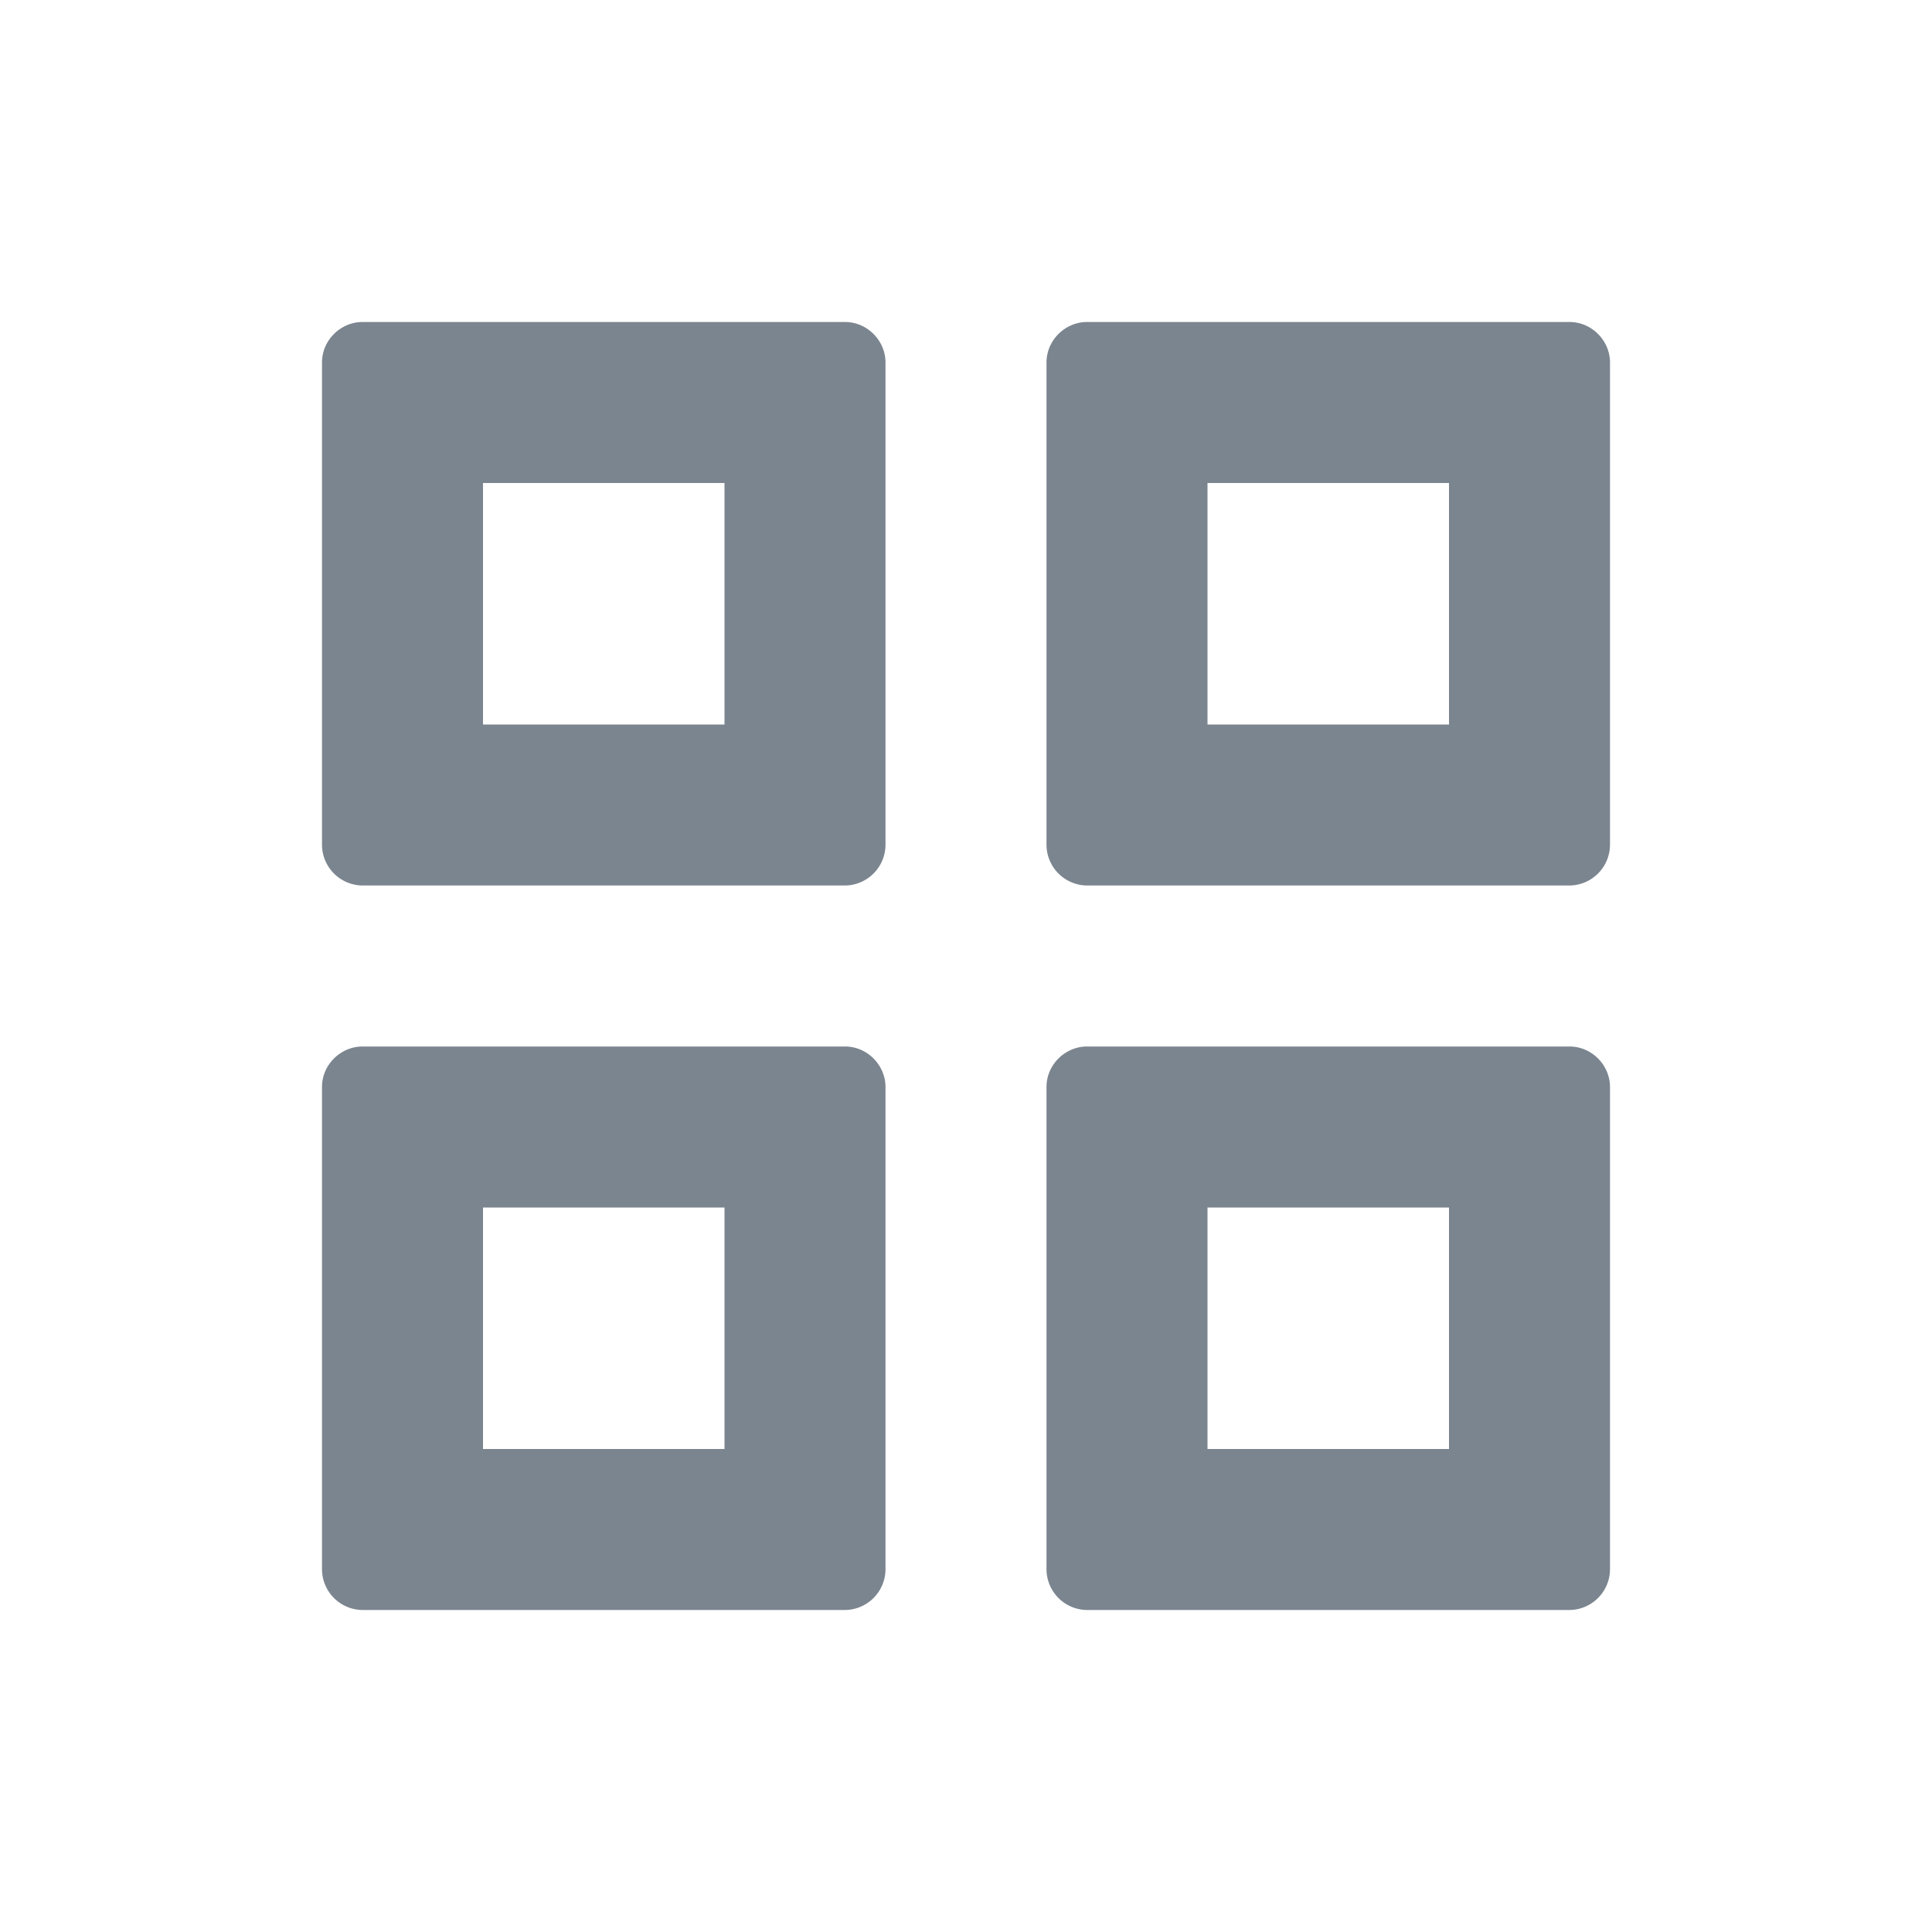 <svg xmlns="http://www.w3.org/2000/svg" width="24" height="24" class="wd-icon-media-topics wd-icon" focusable="false" role="presentation" viewBox="0 0 24 24"><g fill-rule="evenodd" class="wd-icon-container"><path d="M5 5h5v5H5V5zm0 9h5v5H5v-5zm9-9h5v5h-5V5zm0 9h5v5h-5v-5z" class="wd-icon-background" fill="transparent"></path><path d="M4 4.503C4 4.225 4.233 4 4.503 4h5.994c.278 0 .503.233.503.503v5.994a.508.508 0 0 1-.503.503H4.503A.508.508 0 0 1 4 10.497V4.503zM6 6v3h3V6H6zm-2 7.503c0-.278.233-.503.503-.503h5.994c.278 0 .503.233.503.503v5.994a.508.508 0 0 1-.503.503H4.503A.508.508 0 0 1 4 19.497v-5.994zM6 15v3h3v-3H6zm7-10.497c0-.278.233-.503.503-.503h5.994c.278 0 .503.233.503.503v5.994a.508.508 0 0 1-.503.503h-5.994a.508.508 0 0 1-.503-.503V4.503zM15 6v3h3V6h-3zm-2 7.503c0-.278.233-.503.503-.503h5.994c.278 0 .503.233.503.503v5.994a.508.508 0 0 1-.503.503h-5.994a.508.508 0 0 1-.503-.503v-5.994zM15 15v3h3v-3h-3z" class="wd-icon-fill" fill="#7b858f"></path></g></svg>